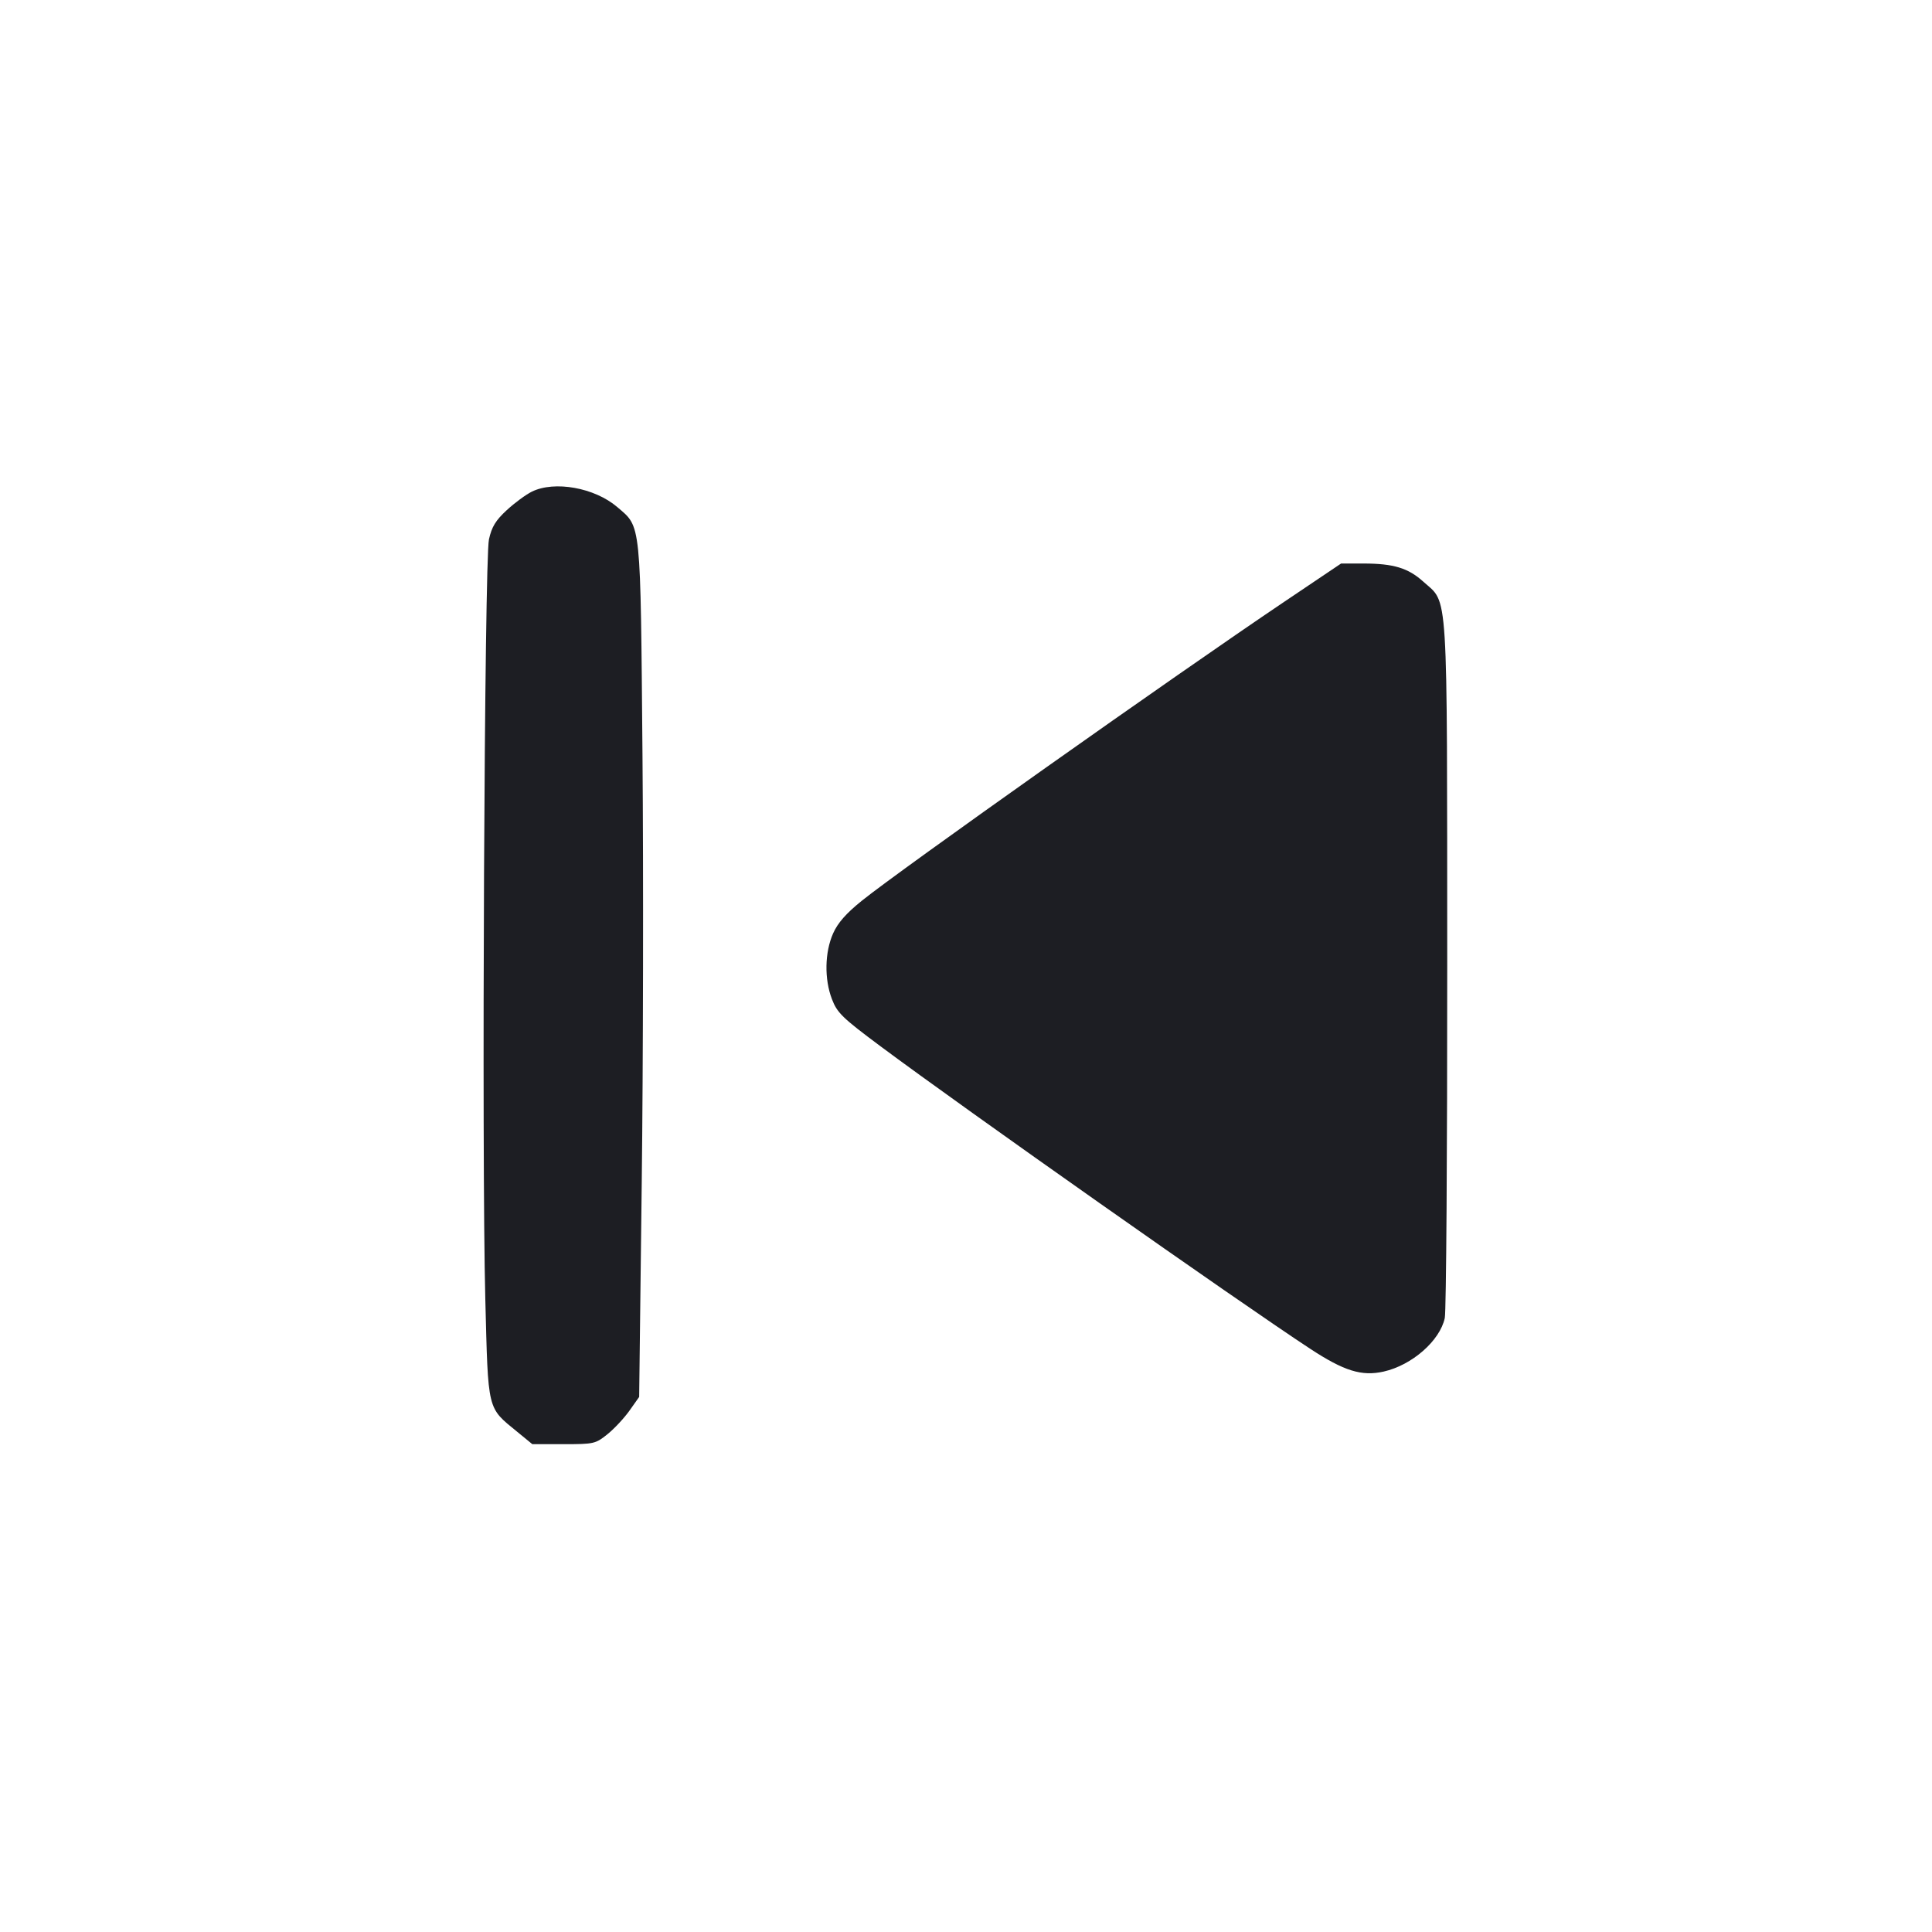 <svg viewBox="0 0 2400 2400" fill="none" xmlns="http://www.w3.org/2000/svg"><path d="M660.646 610.762 C 653.301 614.381,639.315 624.690,629.567 633.671 C 615.742 646.407,610.864 654.401,607.397 670.000 C 601.790 695.224,598.245 1435.004,602.872 1614.033 C 606.504 1754.562,604.861 1747.782,642.828 1778.893 L 661.265 1794.000 700.261 1794.000 C 737.879 1794.000,739.801 1793.563,754.629 1781.619 C 763.083 1774.810,775.400 1761.607,782.000 1752.280 L 794.000 1735.321 797.203 1468.660 C 798.965 1321.997,799.378 1083.595,798.122 938.878 C 795.565 644.339,796.698 655.493,766.704 629.819 C 738.669 605.822,688.842 596.869,660.646 610.762 M1595.983 747.120 C 1458.021 840.012,1118.992 1079.938,1070.531 1118.975 C 1051.034 1134.681,1040.691 1146.456,1034.891 1159.551 C 1024.479 1183.060,1023.887 1216.147,1033.431 1241.098 C 1039.967 1258.184,1046.283 1264.328,1093.368 1299.404 C 1199.156 1378.211,1536.234 1615.530,1627.511 1675.465 C 1669.645 1703.132,1691.531 1709.932,1718.786 1703.824 C 1754.006 1695.931,1788.804 1665.439,1794.774 1637.239 C 1796.548 1628.857,1797.909 1431.051,1797.799 1197.669 C 1797.573 721.333,1799.422 750.864,1768.049 722.520 C 1749.328 705.607,1731.040 700.052,1693.983 700.022 L 1665.966 700.000 1595.983 747.120 " fill="#1D1E23" stroke="none" fill-rule="evenodd"/></svg>
